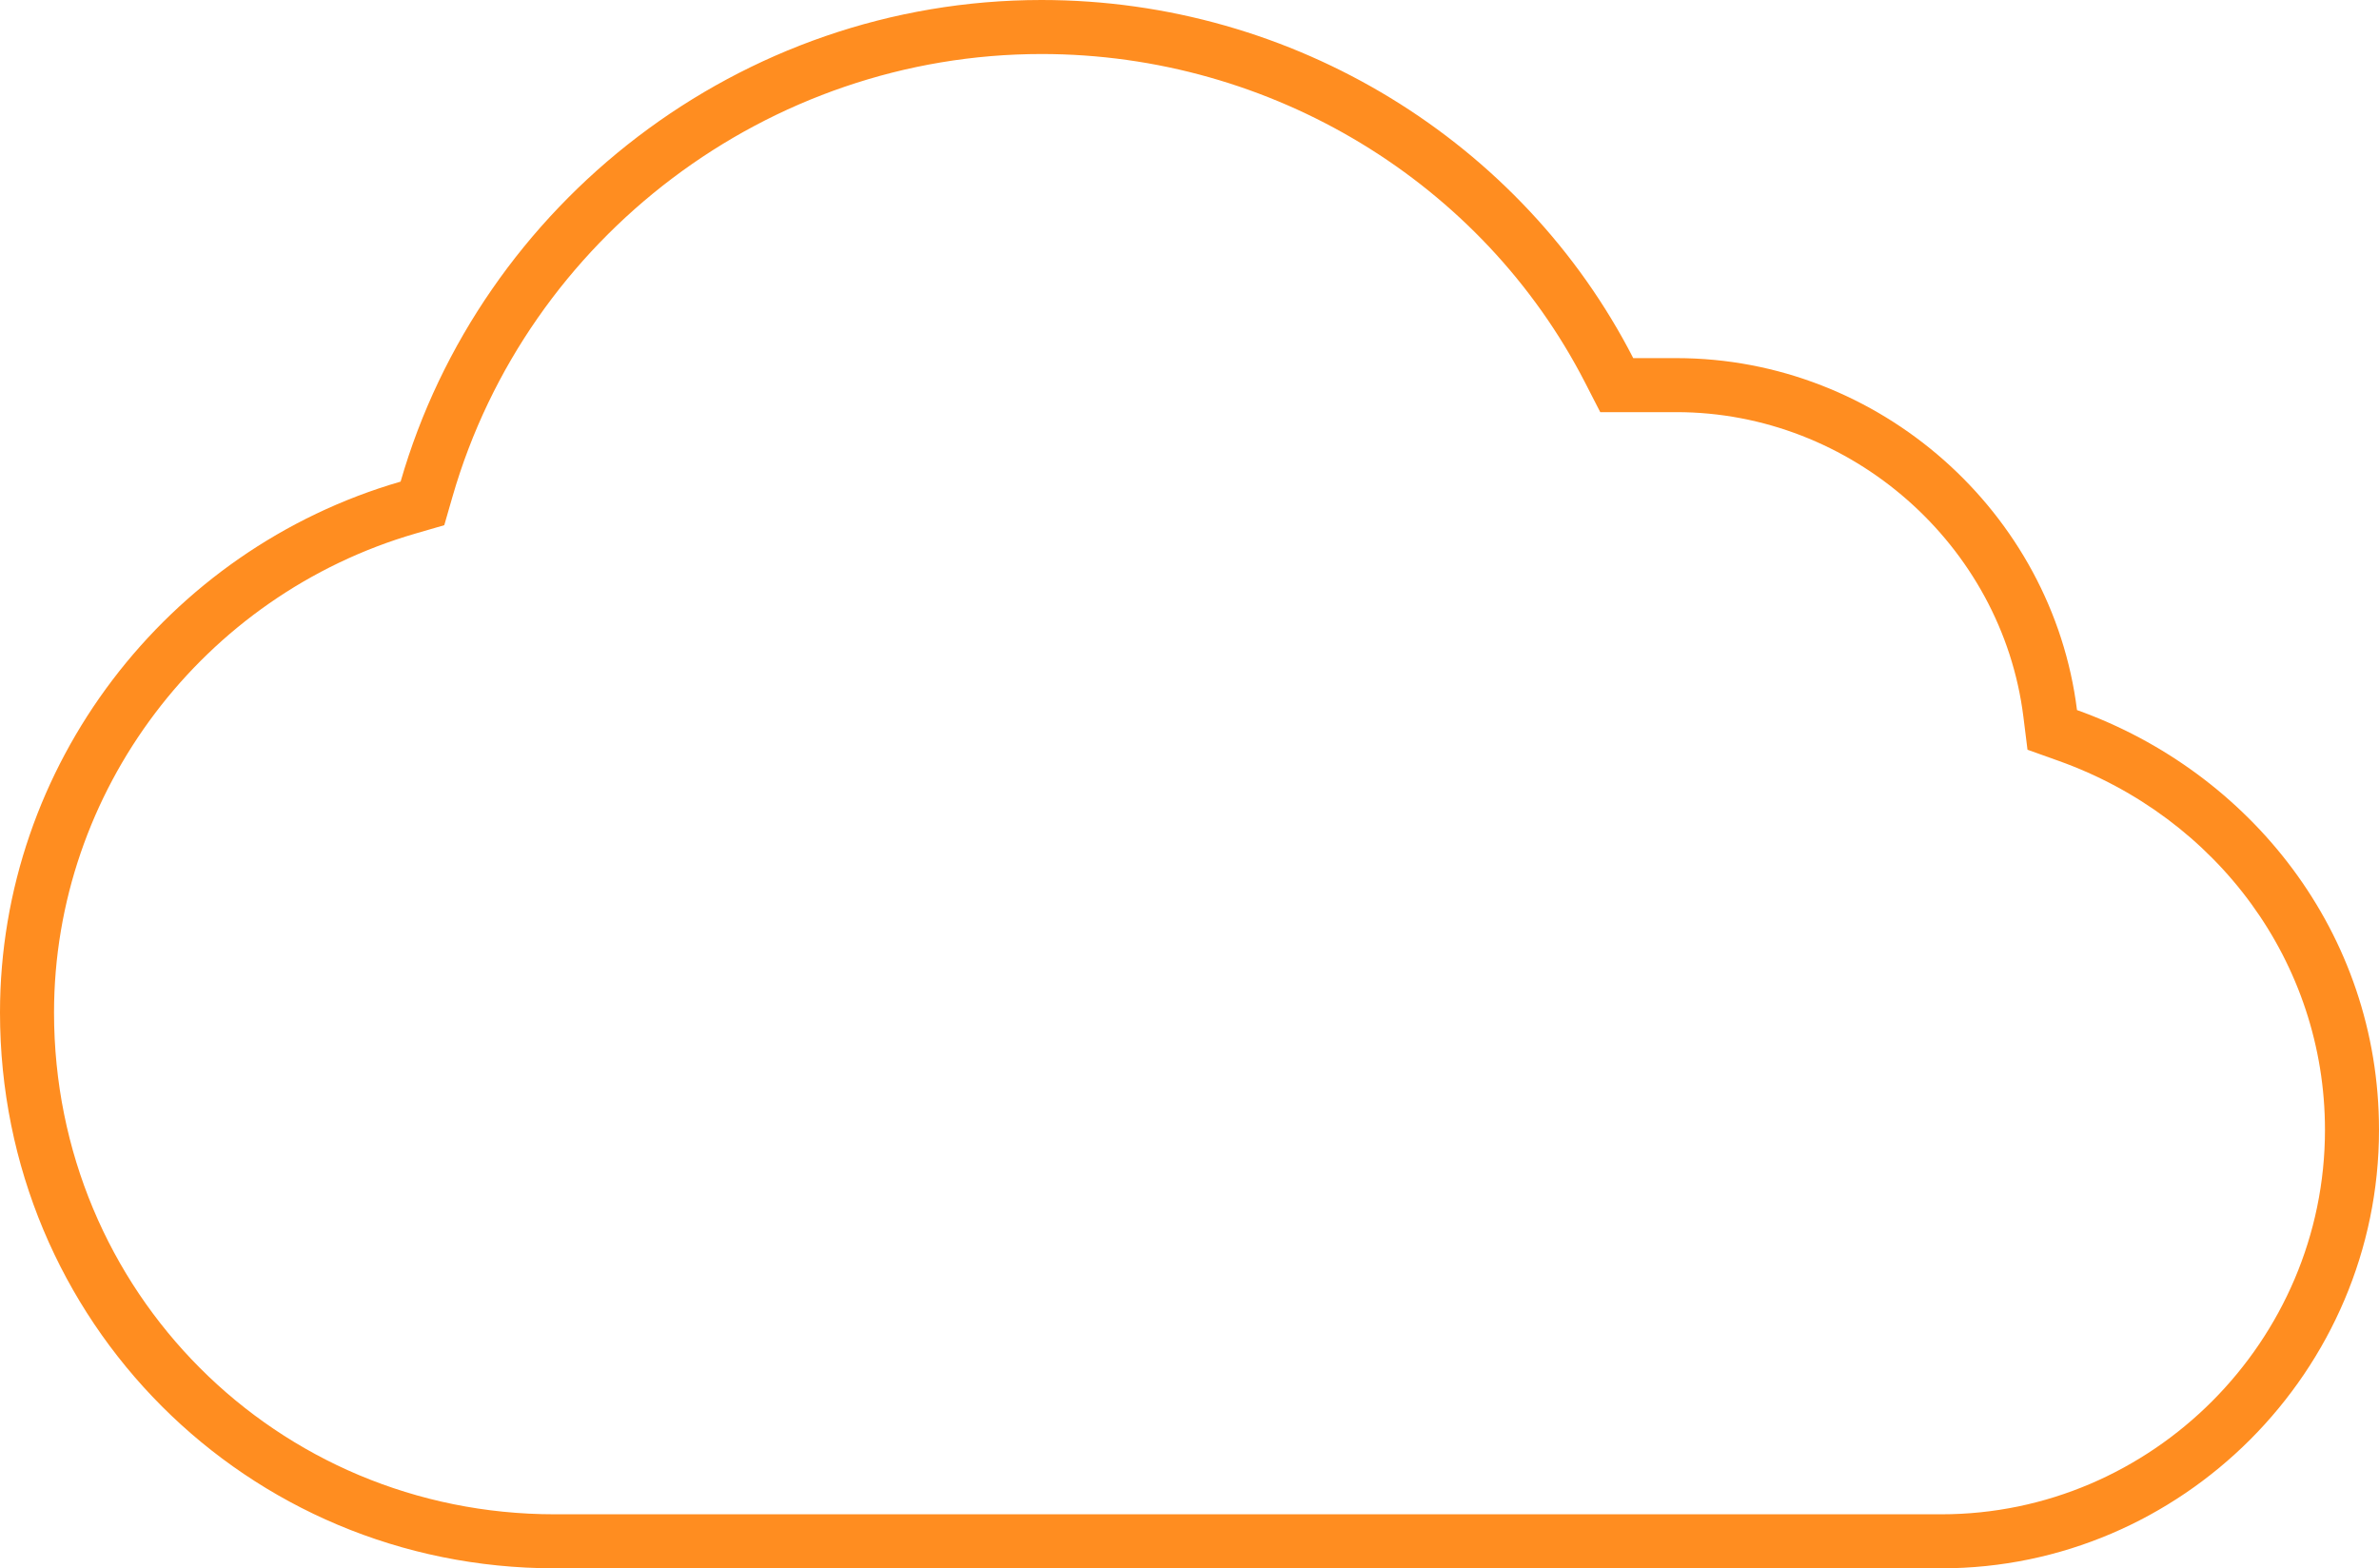 <?xml version="1.0" encoding="UTF-8"?>
<svg width="1409px" height="929px" viewBox="0 0 1409 929" version="1.1" xmlns="http://www.w3.org/2000/svg" xmlns:xlink="http://www.w3.org/1999/xlink">
    <!-- Generator: Sketch 52.5 (67469) - http://www.bohemiancoding.com/sketch -->
    <title>Path 2</title>
    <desc>Created with Sketch.</desc>
    <g id="Page-1" stroke="none" stroke-width="1" fill="none" fill-rule="evenodd">
        <g id="Artboard-Copy-48" transform="translate(-73, -102)" fill="#FF8D20" fill-rule="nonzero">
            <g id="Path-2" transform="translate(73, 102)">
                <path d="M268.014,294.149 L263.126,311.102 L246.181,316.017 C120.178,352.564 32,468.766 32,599.827 C32,765.042 163.698,897 328.523,897 L1149.832,897 C1274.504,897 1377,794.302 1377,669.319 C1377,570.158 1313.207,484.324 1219.356,450.739 L1200.82,444.106 L1198.383,424.572 C1185.7,322.905 1096.539,244.134 992.87,244.134 L947.774,244.134 L938.85,226.746 C877.989,108.172 753.163,32 616.894,32 C454.933,32 312.261,140.685 268.014,294.149 Z M237.267,285.283 C284.72,120.697 438.031,0 616.894,0 C766.554,0 901.614,84.122 967.319,212.134 L992.87,212.134 C1113.329,212.134 1215.536,303.571 1230.137,420.61 C1332.345,457.185 1409,552.28 1409,669.319 C1409,811.961 1292.192,929 1149.832,929 L328.523,929 C146.01,929 0,782.701 0,599.827 C0,453.528 98.557,325.516 237.267,285.283 Z" id="Path"></path>
            </g>
        </g>
    </g>
</svg>